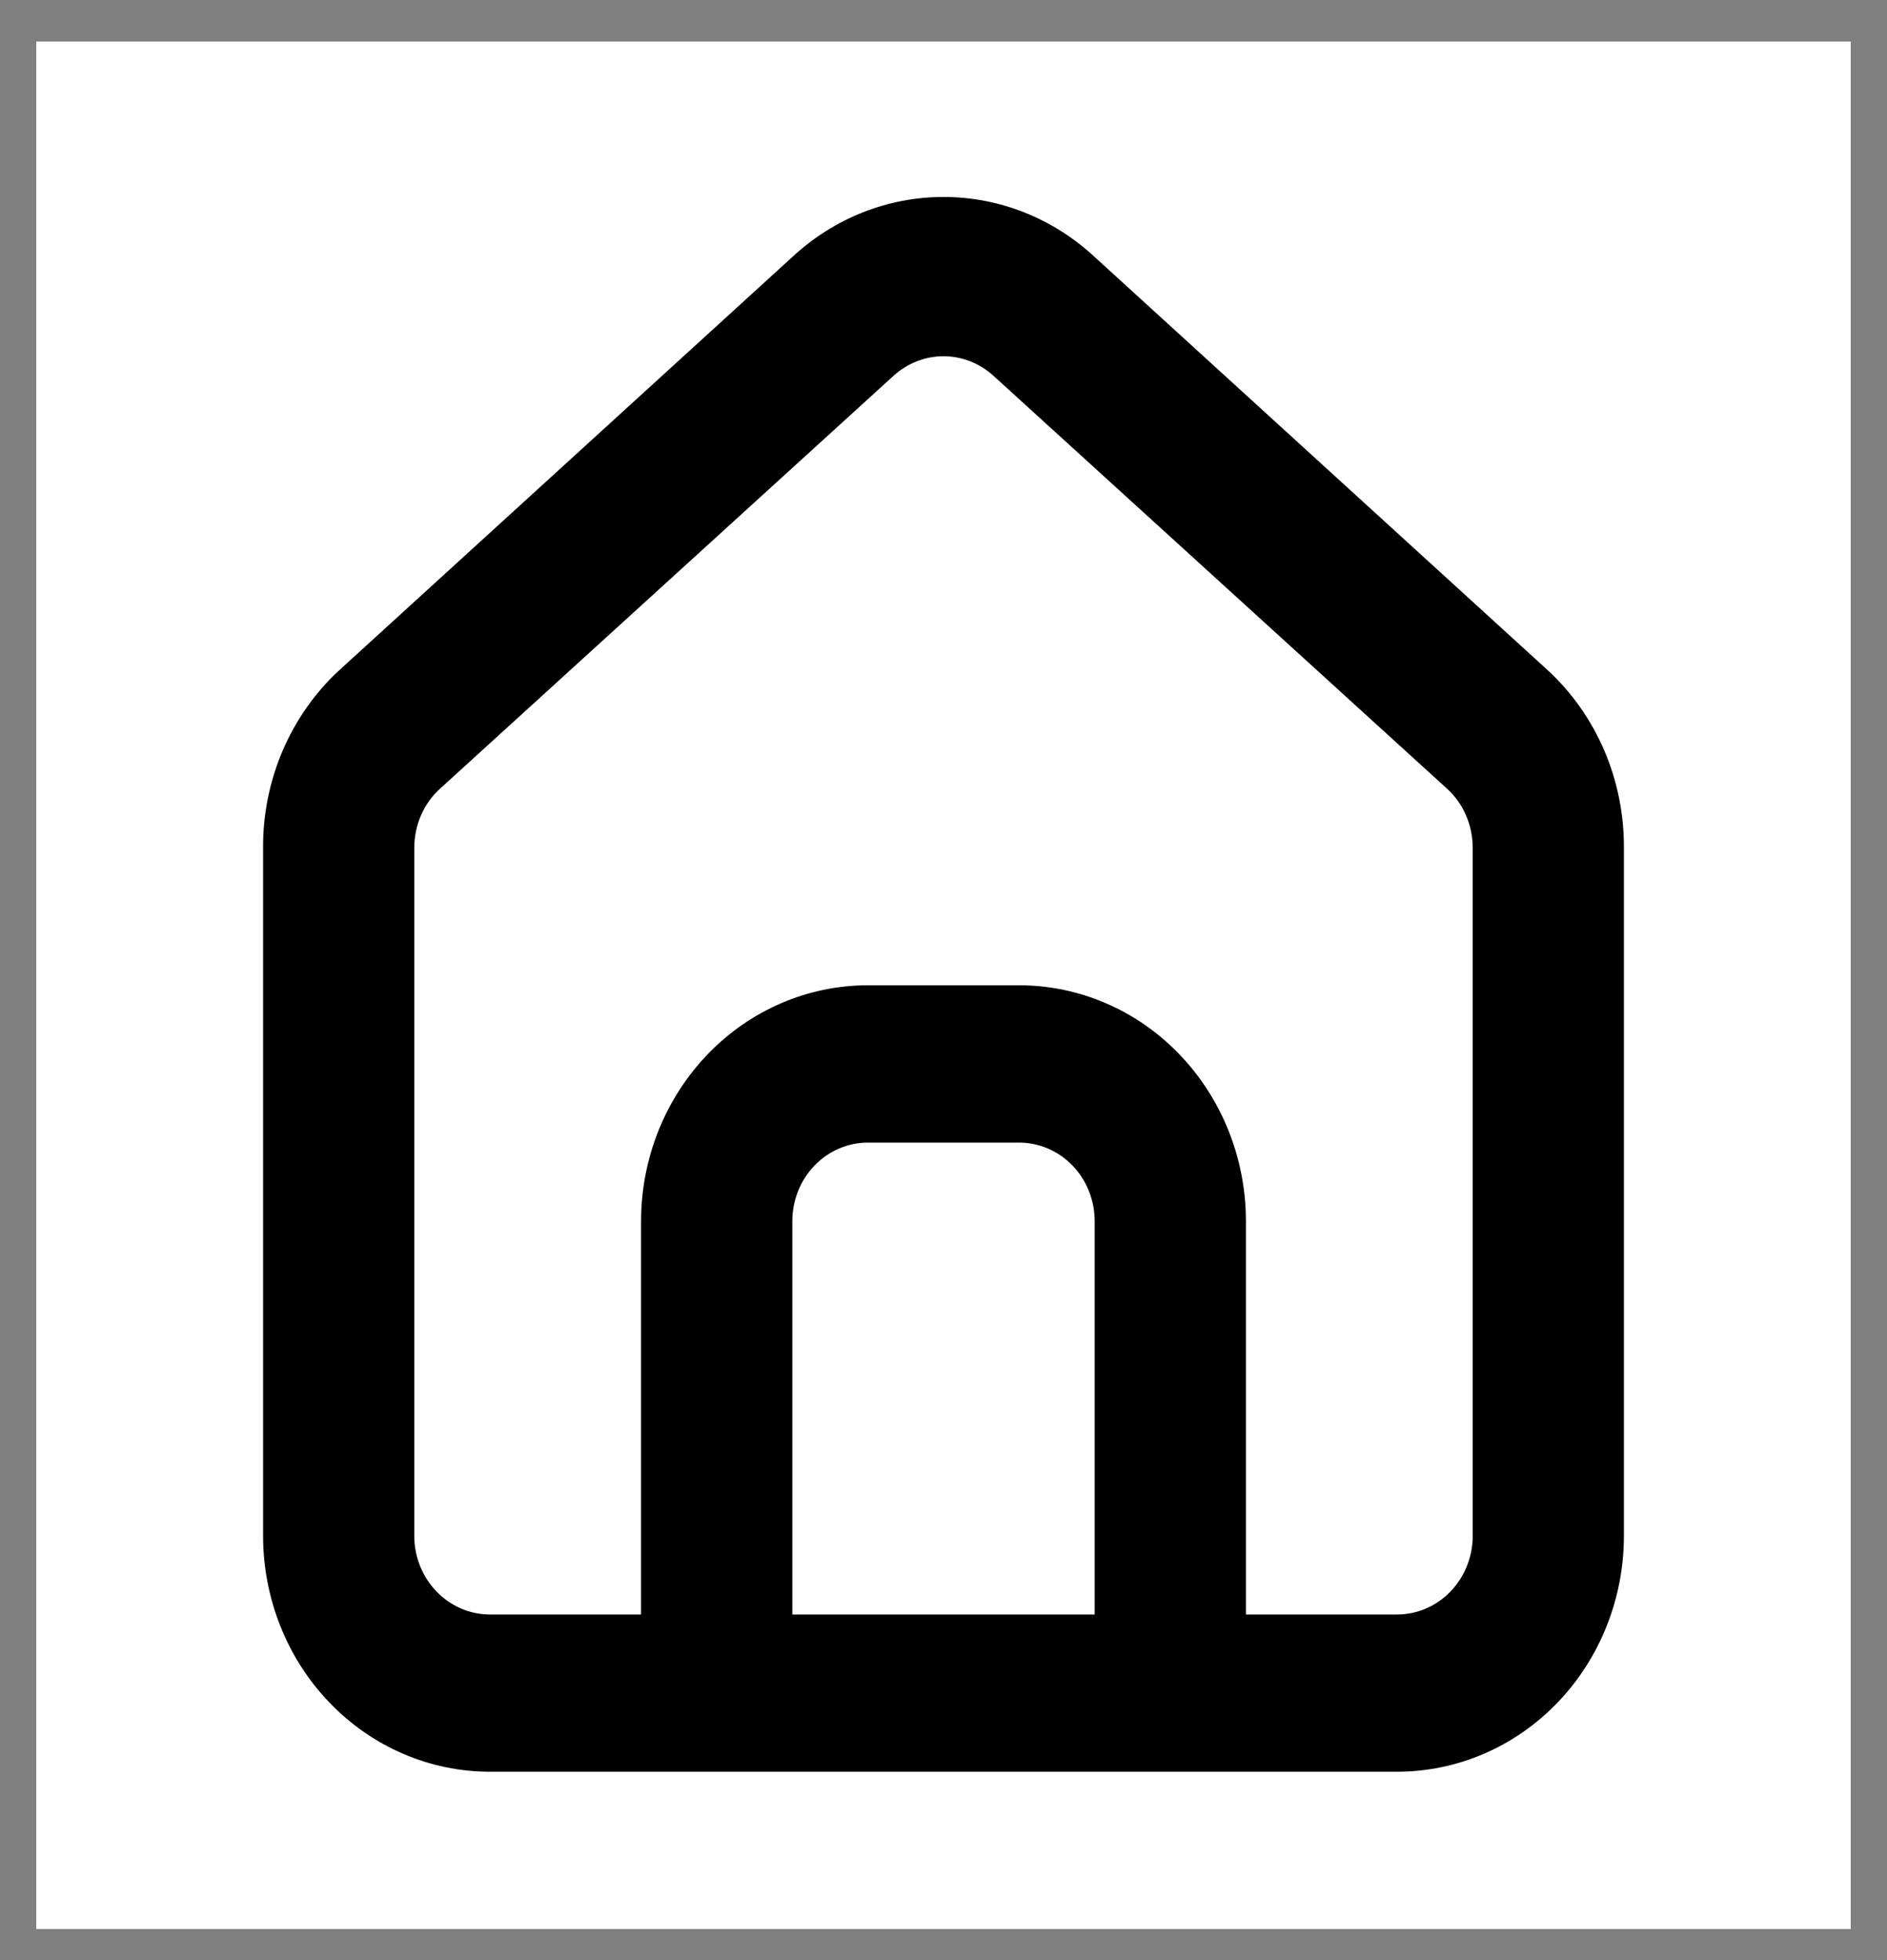 <svg width="26" height="27" viewBox="0 0 26 27" fill="none" xmlns="http://www.w3.org/2000/svg">
<rect x="0" y="0" width="26" height="27" fill="#808080" stroke="none"/>
<rect width="25" height="26" transform="translate(0.5 0.572)" fill="white"/>
<path d="M21.333 9.239L15.083 3.54C14.51 3.007 13.769 2.713 13 2.713C12.231 2.713 11.49 3.007 10.917 3.54L4.667 9.239C4.336 9.546 4.072 9.924 3.892 10.346C3.713 10.768 3.621 11.225 3.625 11.687V21.155C3.625 22.017 3.954 22.844 4.54 23.453C5.126 24.063 5.921 24.405 6.75 24.405H19.25C20.079 24.405 20.874 24.063 21.46 23.453C22.046 22.844 22.375 22.017 22.375 21.155V11.676C22.377 11.216 22.285 10.761 22.106 10.341C21.926 9.921 21.663 9.545 21.333 9.239ZM15.083 22.239H10.917V16.822C10.917 16.535 11.026 16.259 11.222 16.056C11.417 15.853 11.682 15.739 11.958 15.739H14.042C14.318 15.739 14.583 15.853 14.778 16.056C14.974 16.259 15.083 16.535 15.083 16.822V22.239ZM20.292 21.155C20.292 21.443 20.182 21.718 19.987 21.921C19.791 22.125 19.526 22.239 19.25 22.239H17.167V16.822C17.167 15.96 16.837 15.133 16.251 14.524C15.665 13.914 14.87 13.572 14.042 13.572H11.958C11.13 13.572 10.335 13.914 9.749 14.524C9.163 15.133 8.833 15.96 8.833 16.822V22.239H6.75C6.474 22.239 6.209 22.125 6.013 21.921C5.818 21.718 5.708 21.443 5.708 21.155V11.676C5.709 11.522 5.74 11.37 5.801 11.23C5.862 11.09 5.951 10.965 6.063 10.864L12.312 5.176C12.503 5.003 12.747 4.907 13 4.907C13.253 4.907 13.497 5.003 13.688 5.176L19.938 10.864C20.049 10.965 20.138 11.09 20.199 11.23C20.26 11.37 20.291 11.522 20.292 11.676V21.155Z" fill="black"/>
</svg>
